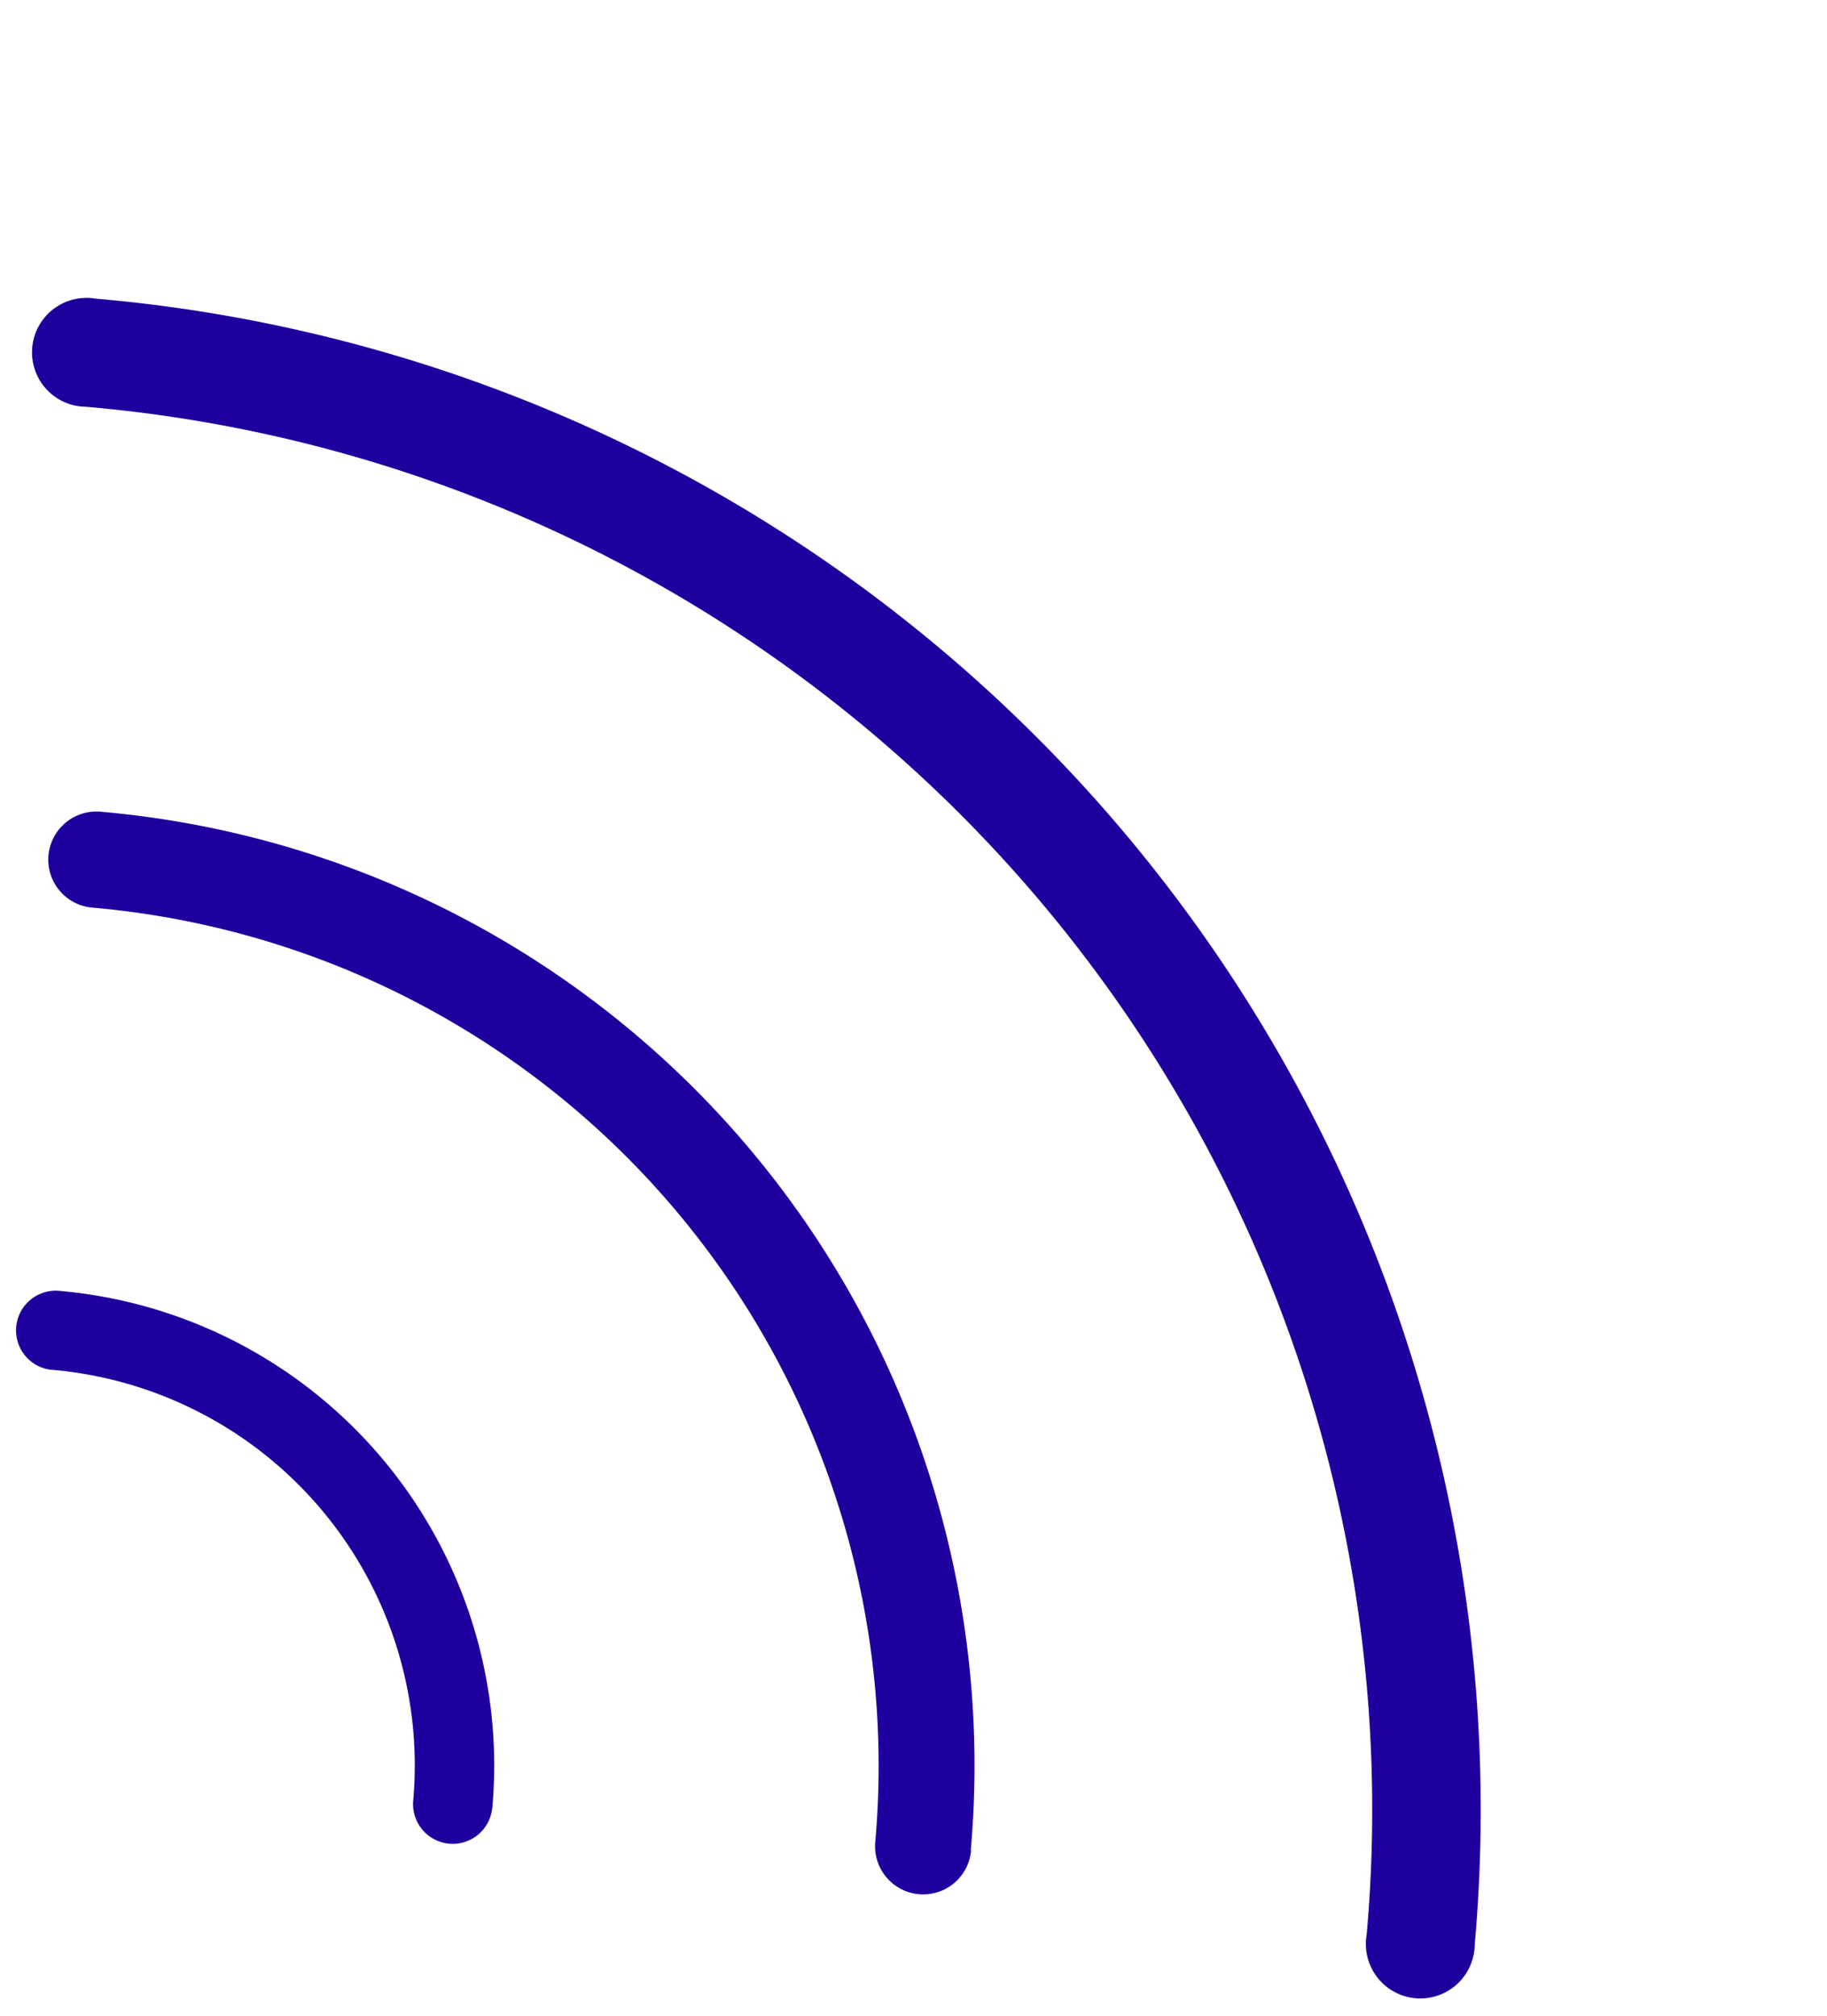 <svg xmlns="http://www.w3.org/2000/svg" width="26.859" height="29.619" viewBox="0 0 26.859 29.619">
    <defs>
        <style>
            .cls-1{fill:#1f009e}
        </style>
    </defs>
    <g id="Group_8320" transform="rotate(40 3.822 6.727)">
        <g id="Group_8205" transform="rotate(10.02 .687 7.836)">
            <g id="Group_8204">
                <path id="Path_6533" d="M31.794 6.55a22.285 22.285 0 0 0-31.561 0 .8.8 0 1 0 1.129 1.127 20.689 20.689 0 0 1 29.259-.044l.044.044a.8.8 0 1 0 1.129-1.127z" class="cls-1"/>
            </g>
        </g>
        <g id="Group_8207" transform="rotate(10.02 -43.342 37.672)">
            <g id="Group_8206">
                <path id="Path_6534" d="M20.107 4.129a14.066 14.066 0 0 0-19.91 0 .7.7 0 0 0 1 1 12.658 12.658 0 0 1 17.9-.017l.017.017a.7.7 0 0 0 1-1z" class="cls-1"/>
            </g>
        </g>
        <g id="Group_8209" transform="rotate(10.02 -86.143 62.82)">
            <g id="Group_8208">
                <path id="Path_6535" d="M10.088 2.061l-.014-.014a7 7 0 0 0-9.894 0 .583.583 0 1 0 .808.841L1 2.874a5.836 5.836 0 0 1 8.25 0 .583.583 0 0 0 .836-.813z" class="cls-1"/>
            </g>
        </g>
    </g>
</svg>
